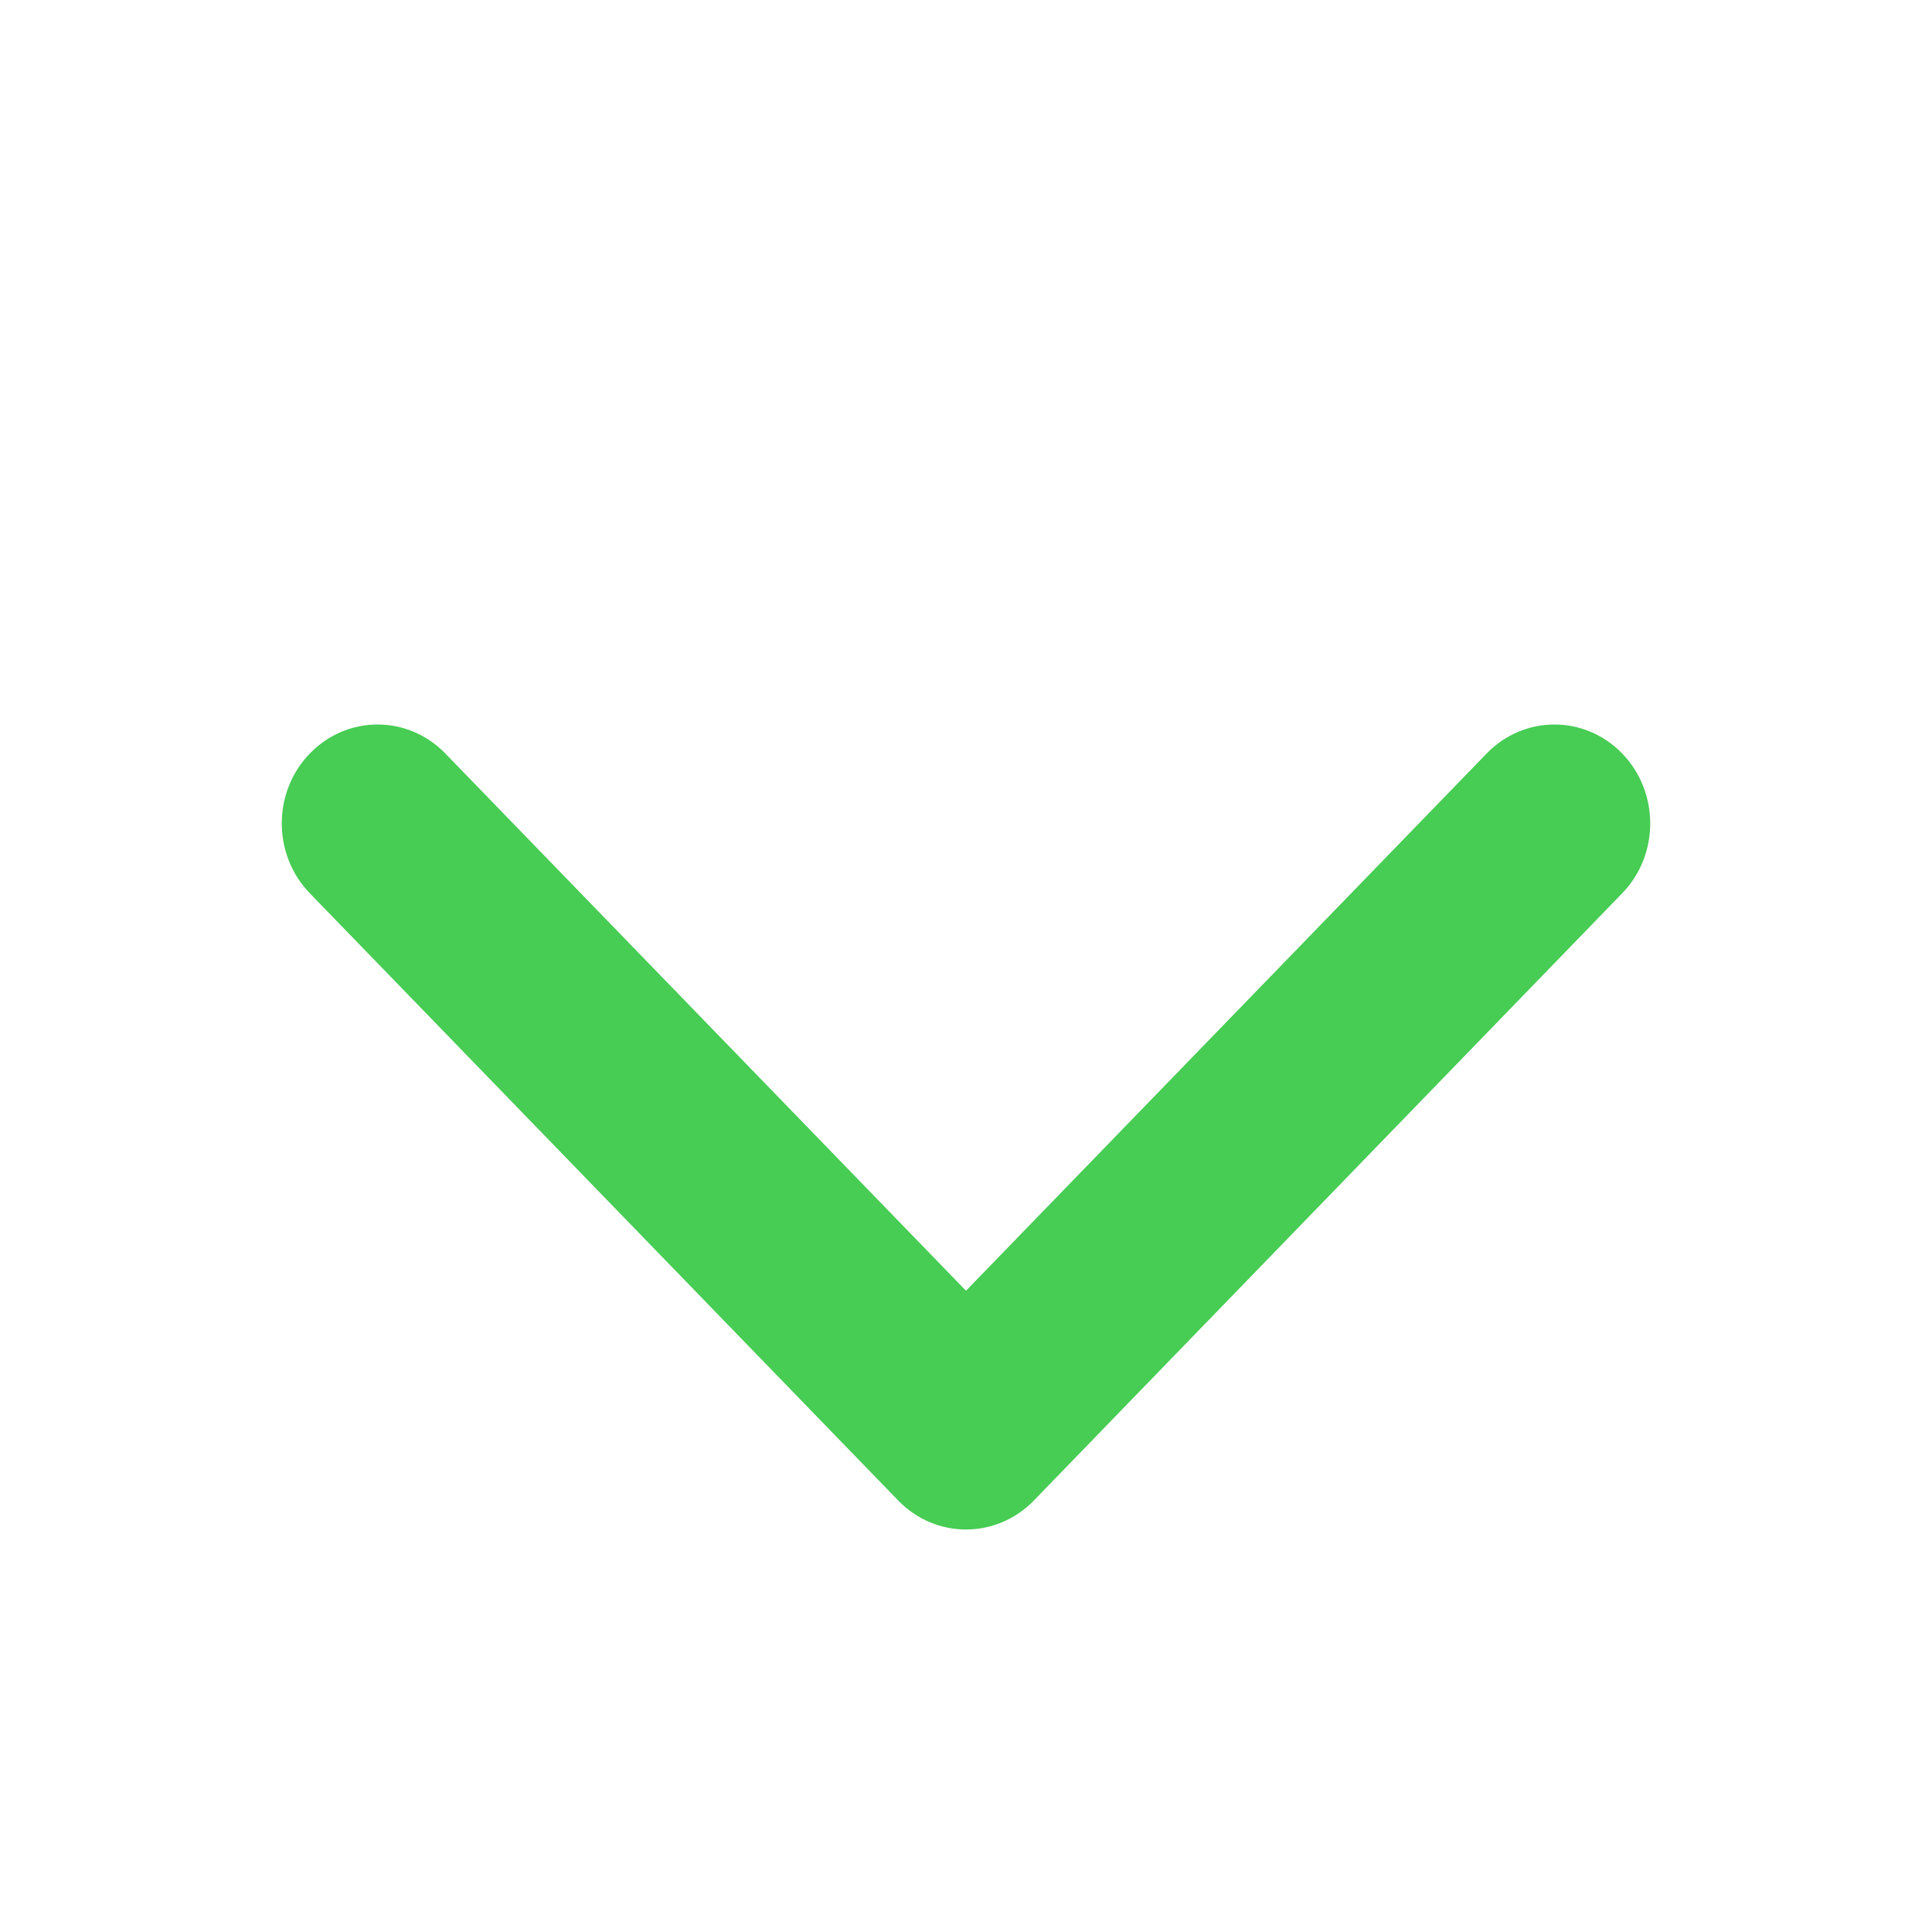 <svg width="24" height="24" viewBox="0 0 24 24" fill="none" xmlns="http://www.w3.org/2000/svg">
<path d="M12 19C11.695 19 11.391 18.88 11.158 18.64L3.849 11.097C3.384 10.617 3.384 9.839 3.849 9.36C4.314 8.88 5.067 8.88 5.532 9.36L12 16.034L18.468 9.36C18.933 8.88 19.686 8.88 20.151 9.36C20.616 9.84 20.616 10.618 20.151 11.097L12.842 18.641C12.609 18.88 12.305 19 12 19Z" fill="#47CC54"/>
</svg>
